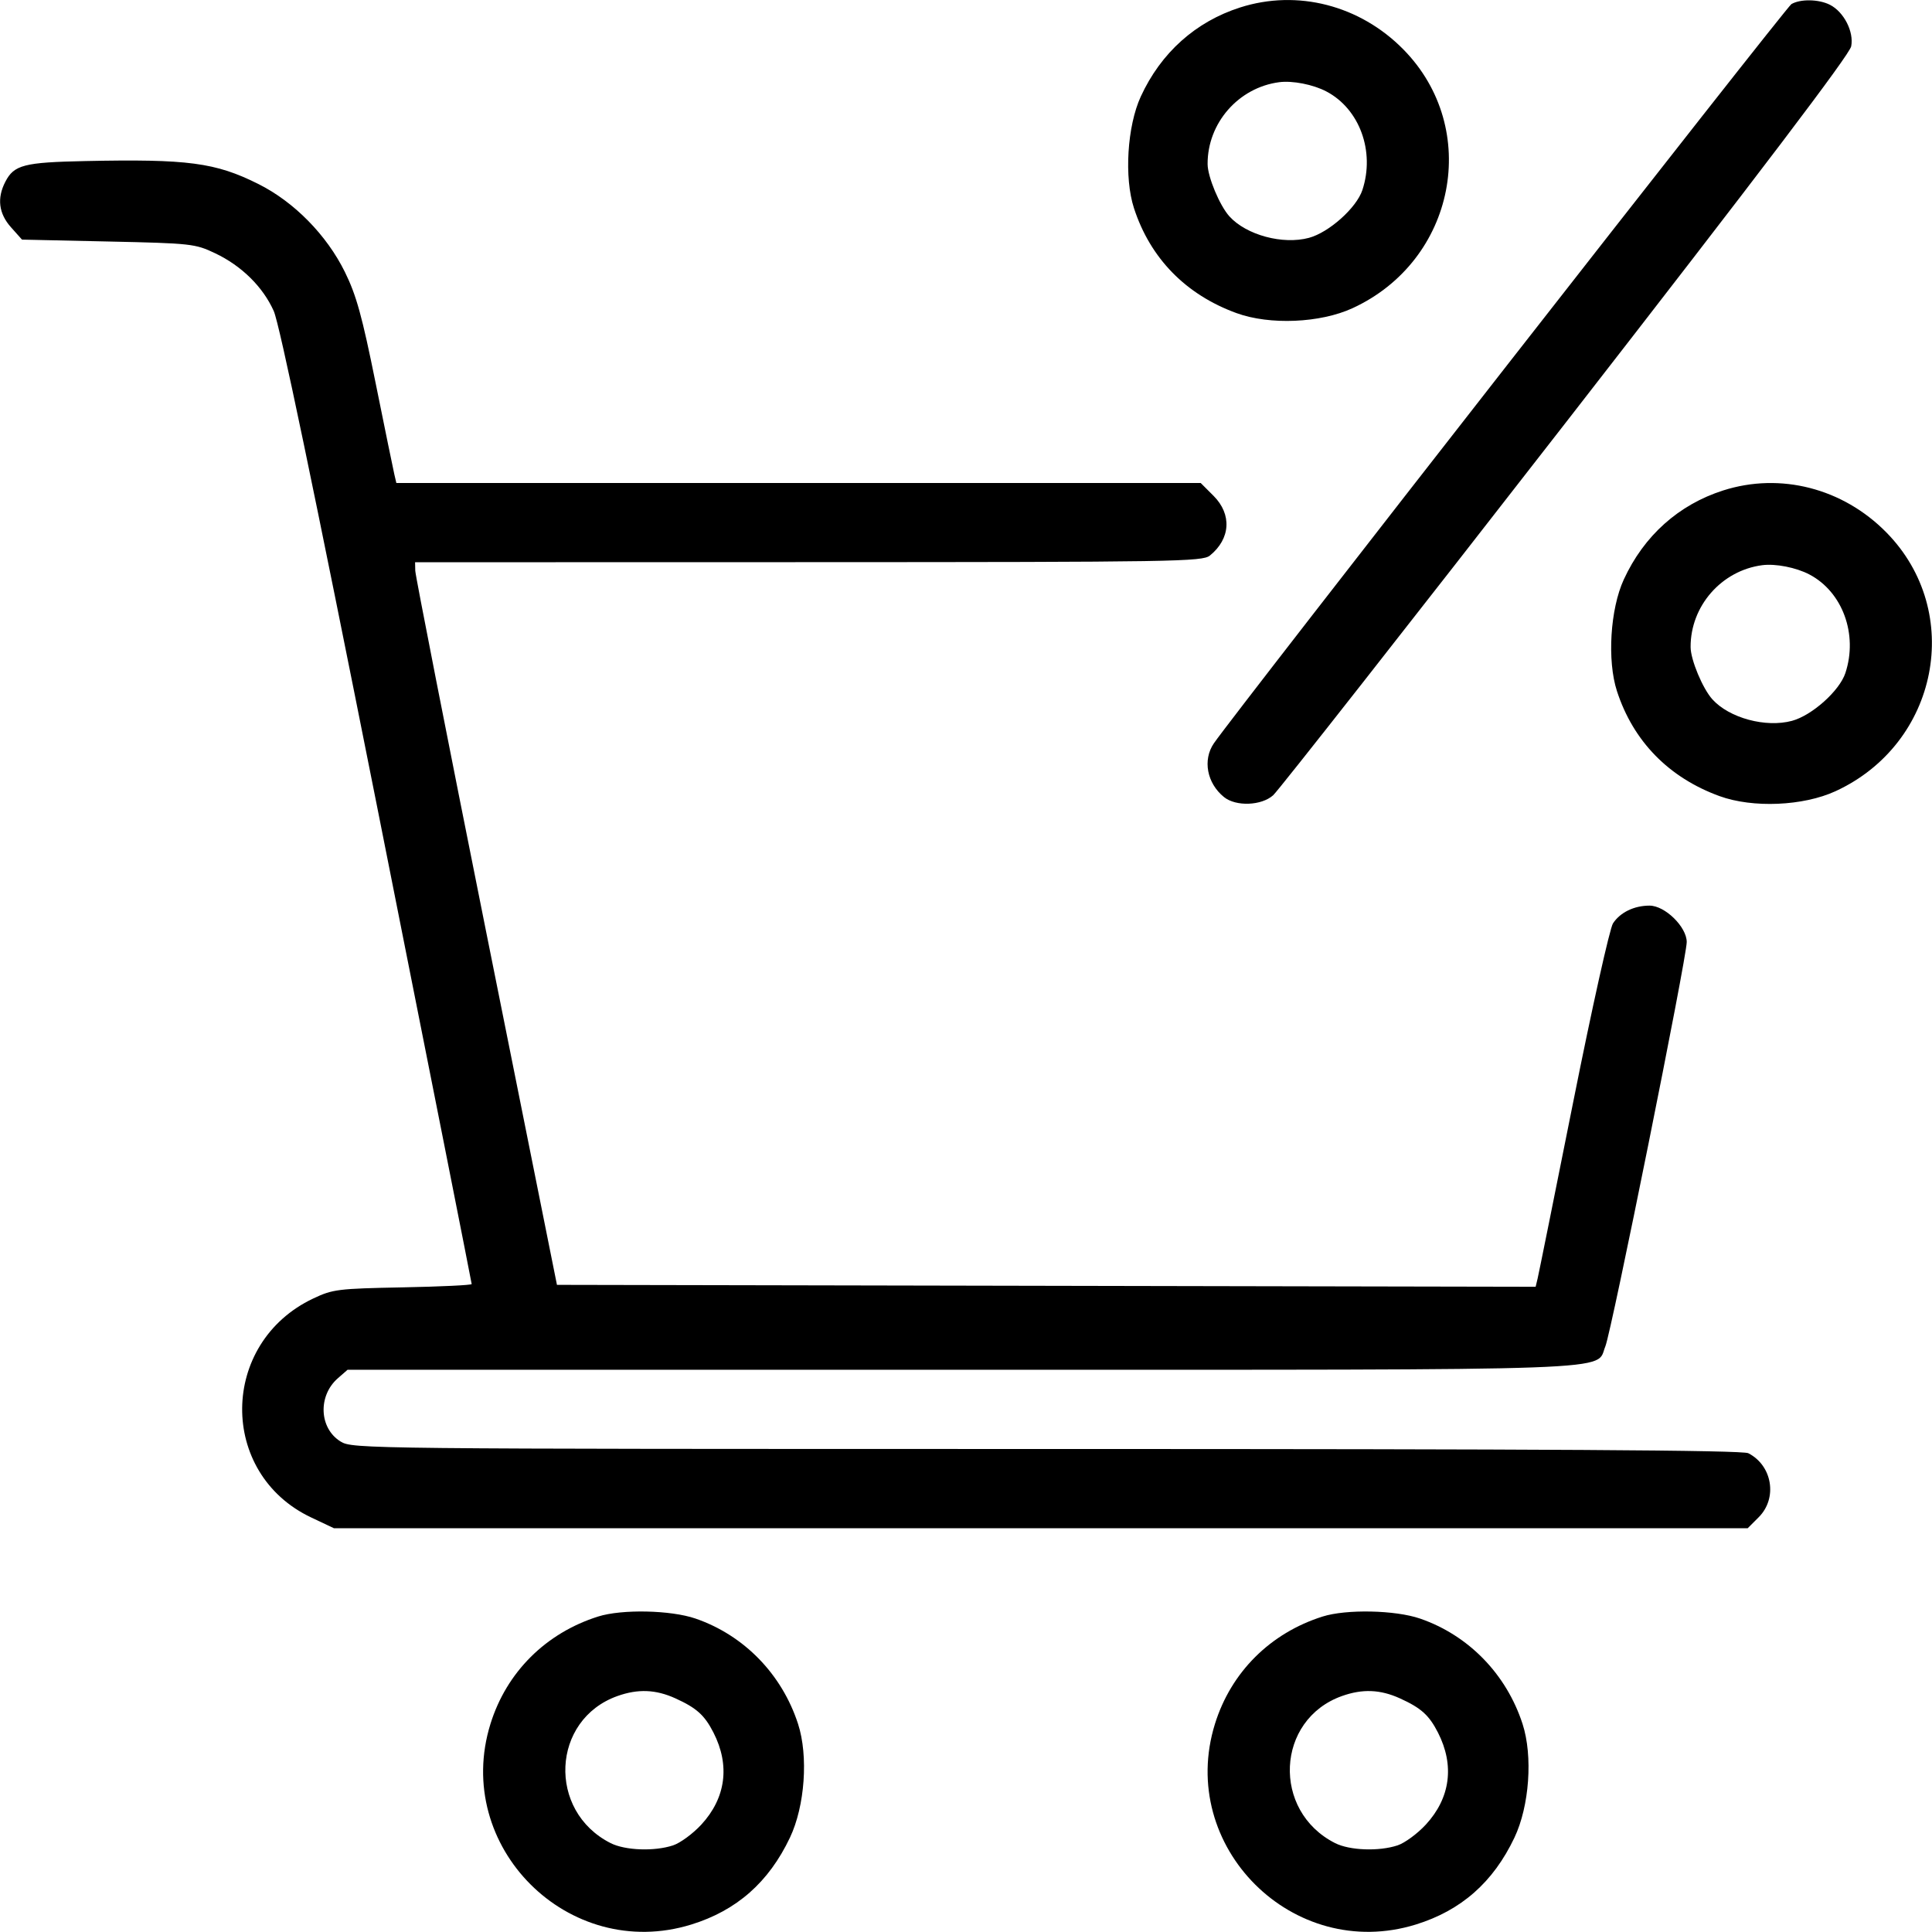 <svg width="512" height="512" viewBox="0 0 512 512" fill="none" xmlns="http://www.w3.org/2000/svg">
<g clip-path="url(#clip0_41_181)">
<path fill-rule="evenodd" clip-rule="evenodd" d="M328.656 1.975C316.854 5.745 307.656 13.987 302.325 25.57C298.718 33.405 297.88 47.05 300.508 55.146C304.827 68.45 314.255 78.097 327.714 82.985C336.519 86.183 349.875 85.613 358.43 81.675C385.749 69.101 392.616 34.135 371.9 13.09C360.376 1.383 343.824 -2.871 328.656 1.975ZM474.739 1.086C473.302 1.923 327.393 188.682 321.698 196.973C318.676 201.373 319.834 207.556 324.367 211.228C327.523 213.784 334.289 213.536 337.403 210.75C338.786 209.512 373.676 165.075 414.938 112C466.619 45.522 490.154 14.497 490.586 12.275C491.339 8.404 488.64 3.137 484.945 1.267C481.99 -0.229 477.145 -0.315 474.739 1.086ZM339 21.783C328.205 23.2 319.968 32.628 320.028 43.5C320.046 46.867 323.228 54.488 325.805 57.338C330.281 62.288 339.948 64.899 346.883 63.032C352.199 61.6 359.488 55.081 361.045 50.365C364.423 40.128 360.305 28.855 351.5 24.236C347.981 22.39 342.529 21.32 339 21.783ZM22.5 42.685C6.337 43.025 3.721 43.705 1.415 48.165C-0.847 52.538 -0.343 56.584 2.915 60.234L5.83 63.5L28.665 64C50.689 64.482 51.695 64.593 57 67.109C64.024 70.442 69.668 76.004 72.549 82.433C74.07 85.826 83.109 129.17 99.91 213.634C113.709 283.008 125 340.002 125 340.289C125 340.575 116.788 340.968 106.75 341.163C89.544 341.496 88.186 341.665 83 344.121C58.152 355.889 57.829 390.489 82.46 402.141L88.5 404.998L275.827 404.999L463.154 405L466.077 402.077C471.116 397.038 469.708 388.386 463.316 385.117C461.73 384.306 410.722 383.999 277.316 383.996C96.572 383.993 93.446 383.96 90.288 382.034C84.579 378.553 84.193 369.923 89.538 365.25L92.112 363H254.588C433.911 363 422.684 363.408 425.439 356.786C427.058 352.893 447.004 253.791 447.001 249.65C446.999 245.644 441.236 240 437.147 240C433.057 240 429.368 241.79 427.461 244.7C426.599 246.015 421.877 267.208 416.967 291.796C412.056 316.383 407.796 337.514 407.499 338.754L406.96 341.007L277.279 340.754L147.598 340.5L128.848 247C118.535 195.575 110.076 152.488 110.049 151.25L110 149L214.25 148.978C311.515 148.957 318.643 148.84 320.633 147.228C326.114 142.788 326.51 136.31 321.6 131.4L318.2 128H211.619H105.038L104.512 125.75C104.223 124.513 101.992 113.631 99.556 101.57C95.951 83.721 94.431 78.231 91.393 72.07C86.554 62.259 77.931 53.492 68.462 48.758C57.081 43.068 49.823 42.109 22.5 42.685ZM456.656 129.975C444.854 133.745 435.656 141.987 430.325 153.57C426.718 161.405 425.88 175.05 428.508 183.146C432.827 196.45 442.255 206.097 455.714 210.985C464.519 214.183 477.875 213.613 486.43 209.675C513.749 197.101 520.616 162.135 499.9 141.09C488.376 129.383 471.824 125.129 456.656 129.975ZM467 149.783C456.205 151.2 447.968 160.628 448.028 171.5C448.046 174.867 451.228 182.488 453.805 185.338C458.281 190.288 467.948 192.899 474.883 191.032C480.199 189.6 487.488 183.081 489.045 178.365C492.423 168.128 488.305 156.855 479.5 152.236C475.981 150.39 470.529 149.32 467 149.783ZM158.5 428.399C144.618 432.789 134.235 443.147 129.975 456.855C119.884 489.328 150.653 520.073 183.187 510.024C195.214 506.309 203.72 498.82 209.337 487C213.311 478.638 214.259 465.378 211.492 456.854C207.214 443.675 197.177 433.361 184.327 428.94C177.756 426.68 164.795 426.408 158.5 428.399ZM350.5 428.399C336.618 432.789 326.235 443.147 321.975 456.855C311.884 489.328 342.653 520.073 375.187 510.024C387.214 506.309 395.72 498.82 401.337 487C405.311 478.638 406.259 465.378 403.492 456.854C399.214 443.675 389.177 433.361 376.327 428.94C369.756 426.68 356.795 426.408 350.5 428.399ZM163.625 449.469C146.109 455.713 144.982 479.931 161.812 488.441C165.68 490.397 173.414 490.679 178.365 489.045C180.276 488.414 183.647 485.937 185.857 483.54C192.369 476.475 193.51 467.839 189.08 459.158C186.719 454.533 184.596 452.624 178.982 450.077C173.774 447.715 169.069 447.529 163.625 449.469ZM355.625 449.469C338.109 455.713 336.982 479.931 353.812 488.441C357.68 490.397 365.414 490.679 370.365 489.045C372.276 488.414 375.647 485.937 377.857 483.54C384.369 476.475 385.51 467.839 381.08 459.158C378.719 454.533 376.596 452.624 370.982 450.077C365.774 447.715 361.069 447.529 355.625 449.469Z" fill="black"/>
</g>
<defs>
<clipPath id="clip0_41_181">
<rect width="512" height="512" fill="white"/>
</clipPath>
</defs>
</svg>
